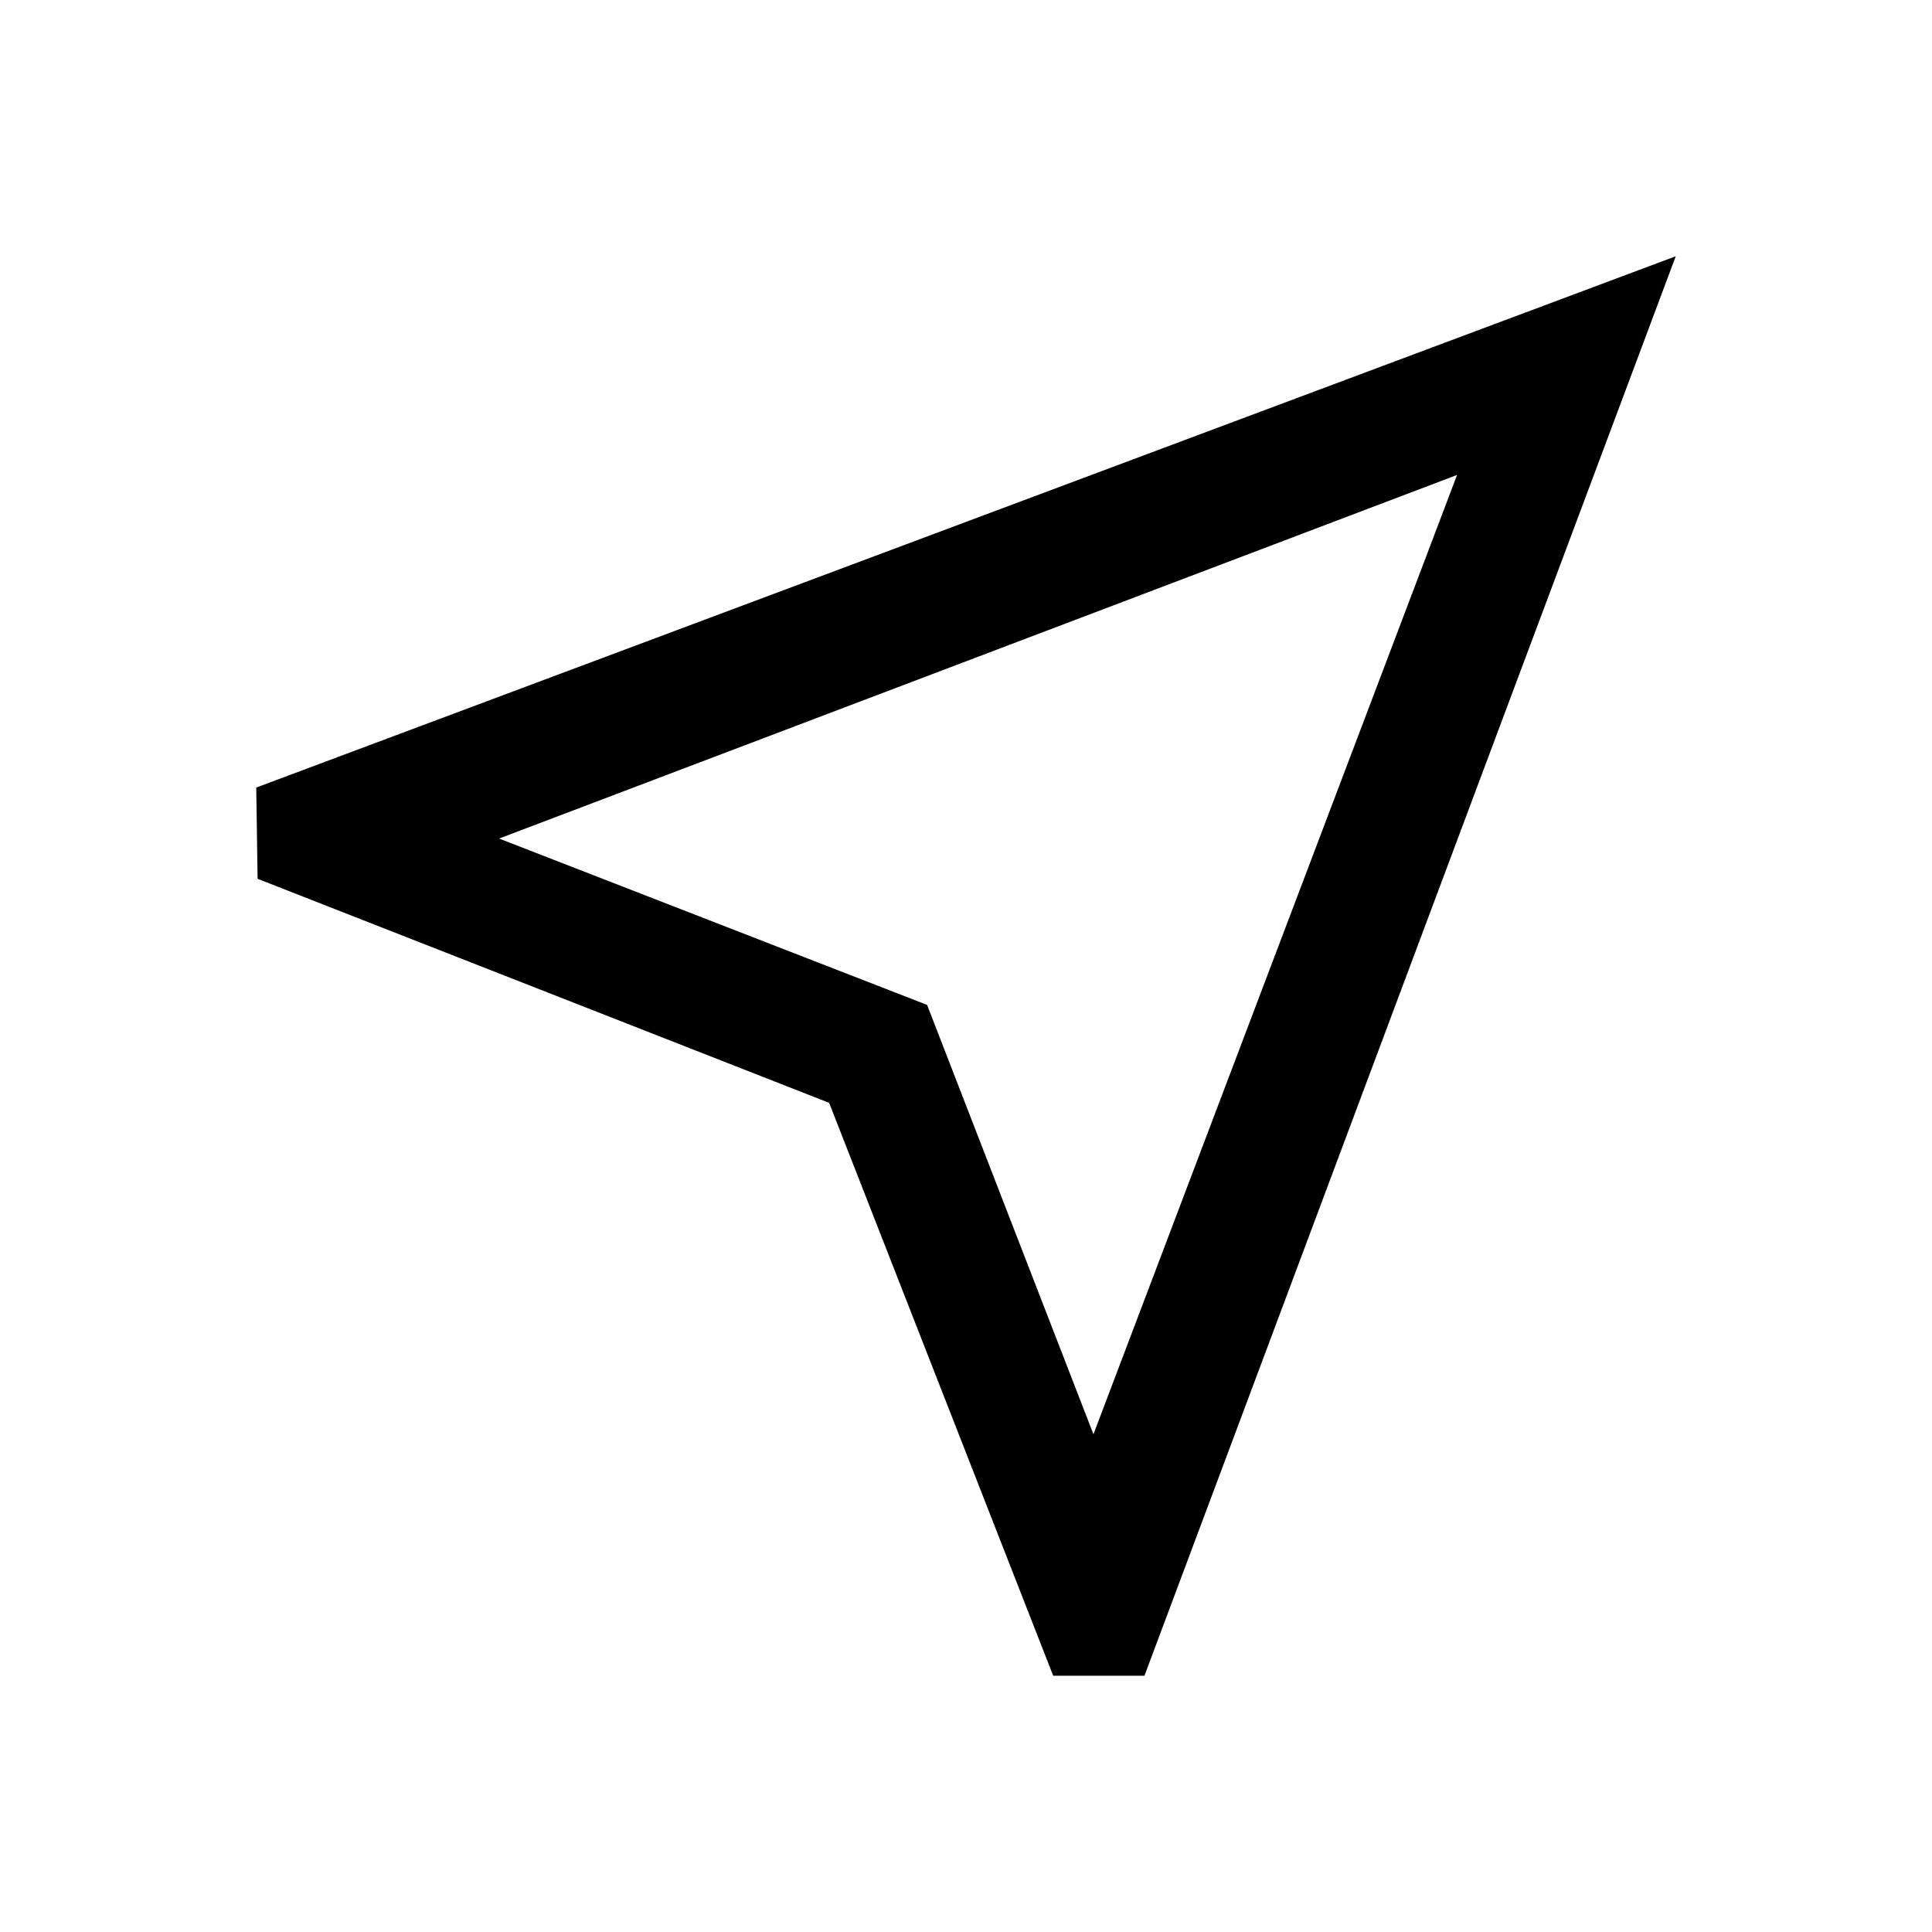 <svg xmlns="http://www.w3.org/2000/svg" height="40" viewBox="0 -960 960 960" width="40"><path d="M523.33-127.33 412-412 128-523.33l-.67-45.34 705.34-264-264 705.34h-45.34Zm20-120L724-724 248-543.33l212.67 82.66 82.66 213.34Zm-82.66-213.34Z"/></svg>